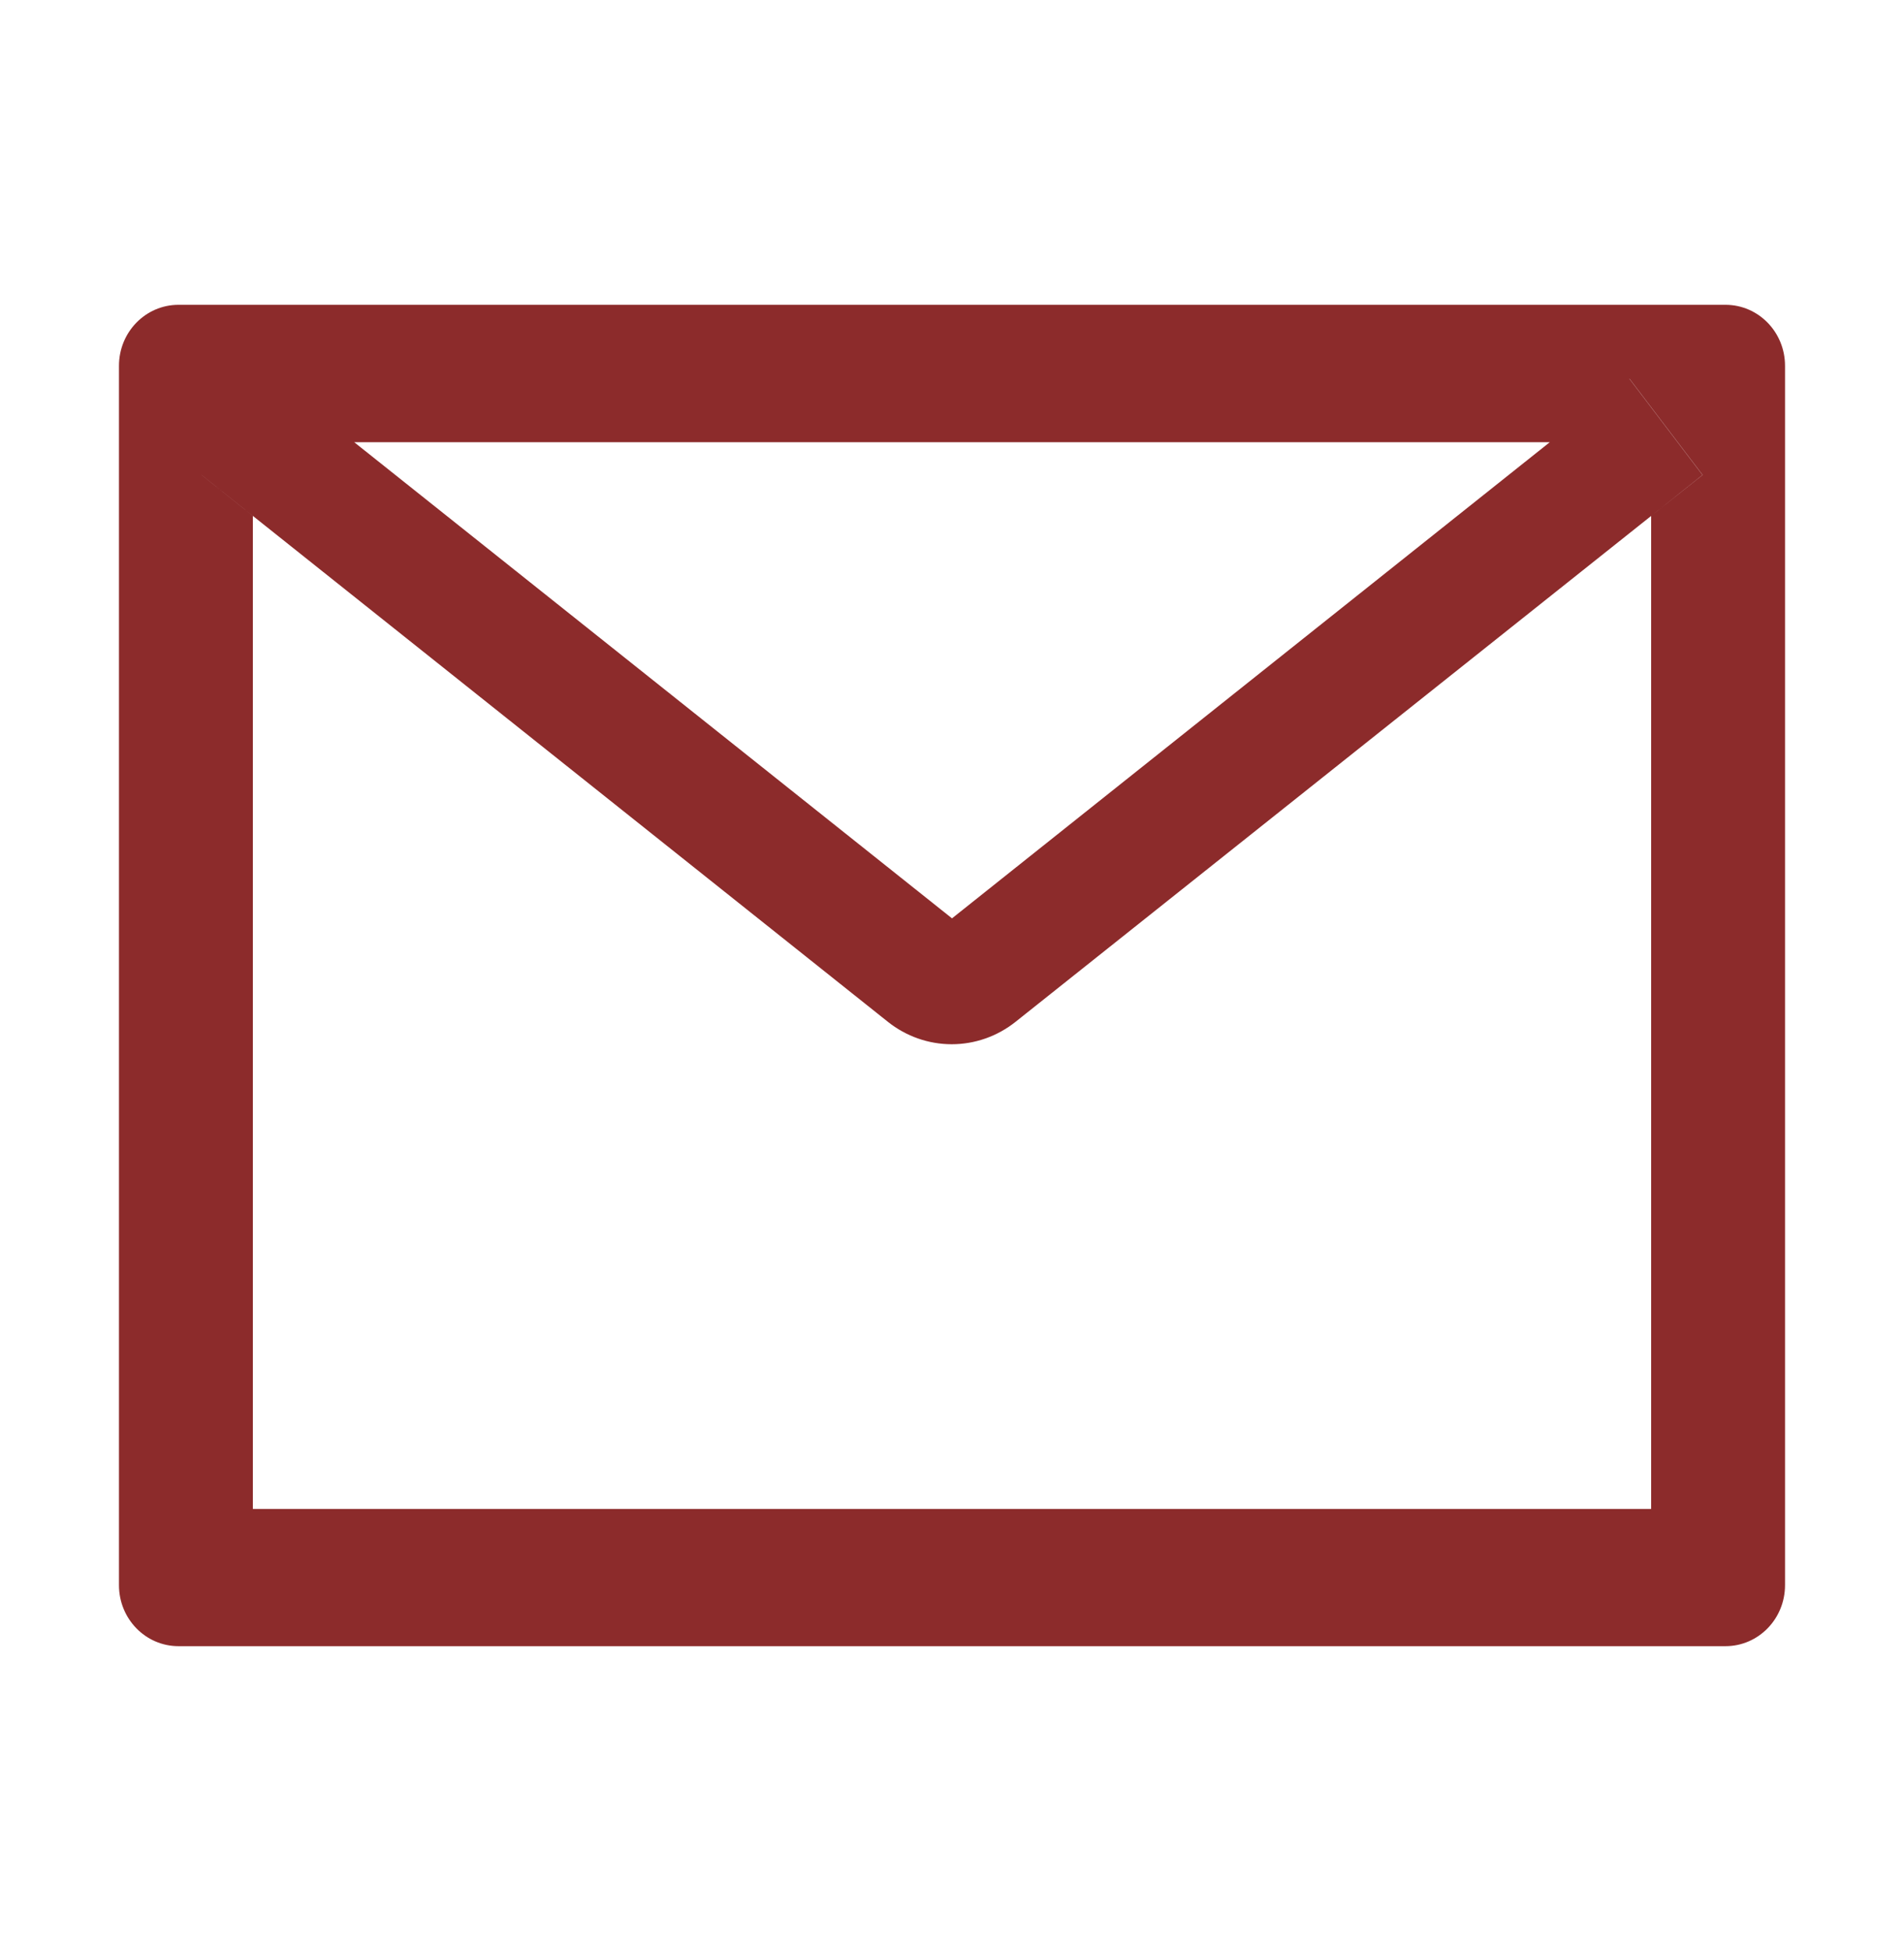<svg width="41" height="42" viewBox="0 0 41 42" fill="none" xmlns="http://www.w3.org/2000/svg">
<path d="M37.156 6.562H3.844C3.135 6.562 2.562 7.149 2.562 7.875V34.125C2.562 34.851 3.135 35.438 3.844 35.438H37.156C37.865 35.438 38.438 34.851 38.438 34.125V7.875C38.438 7.149 37.865 6.562 37.156 6.562ZM35.555 11.107V32.484H5.445V11.107L4.34 10.225L5.914 8.154L7.627 9.52H33.377L35.09 8.154L36.664 10.225L35.555 11.107ZM33.377 9.516L20.5 19.77L7.623 9.516L5.91 8.15L4.336 10.221L5.441 11.103L19.119 21.997C19.512 22.31 19.996 22.48 20.494 22.48C20.992 22.48 21.476 22.31 21.869 21.997L35.555 11.107L36.66 10.225L35.086 8.154L33.377 9.516Z" fill="#8C2B2B"/>
</svg>
